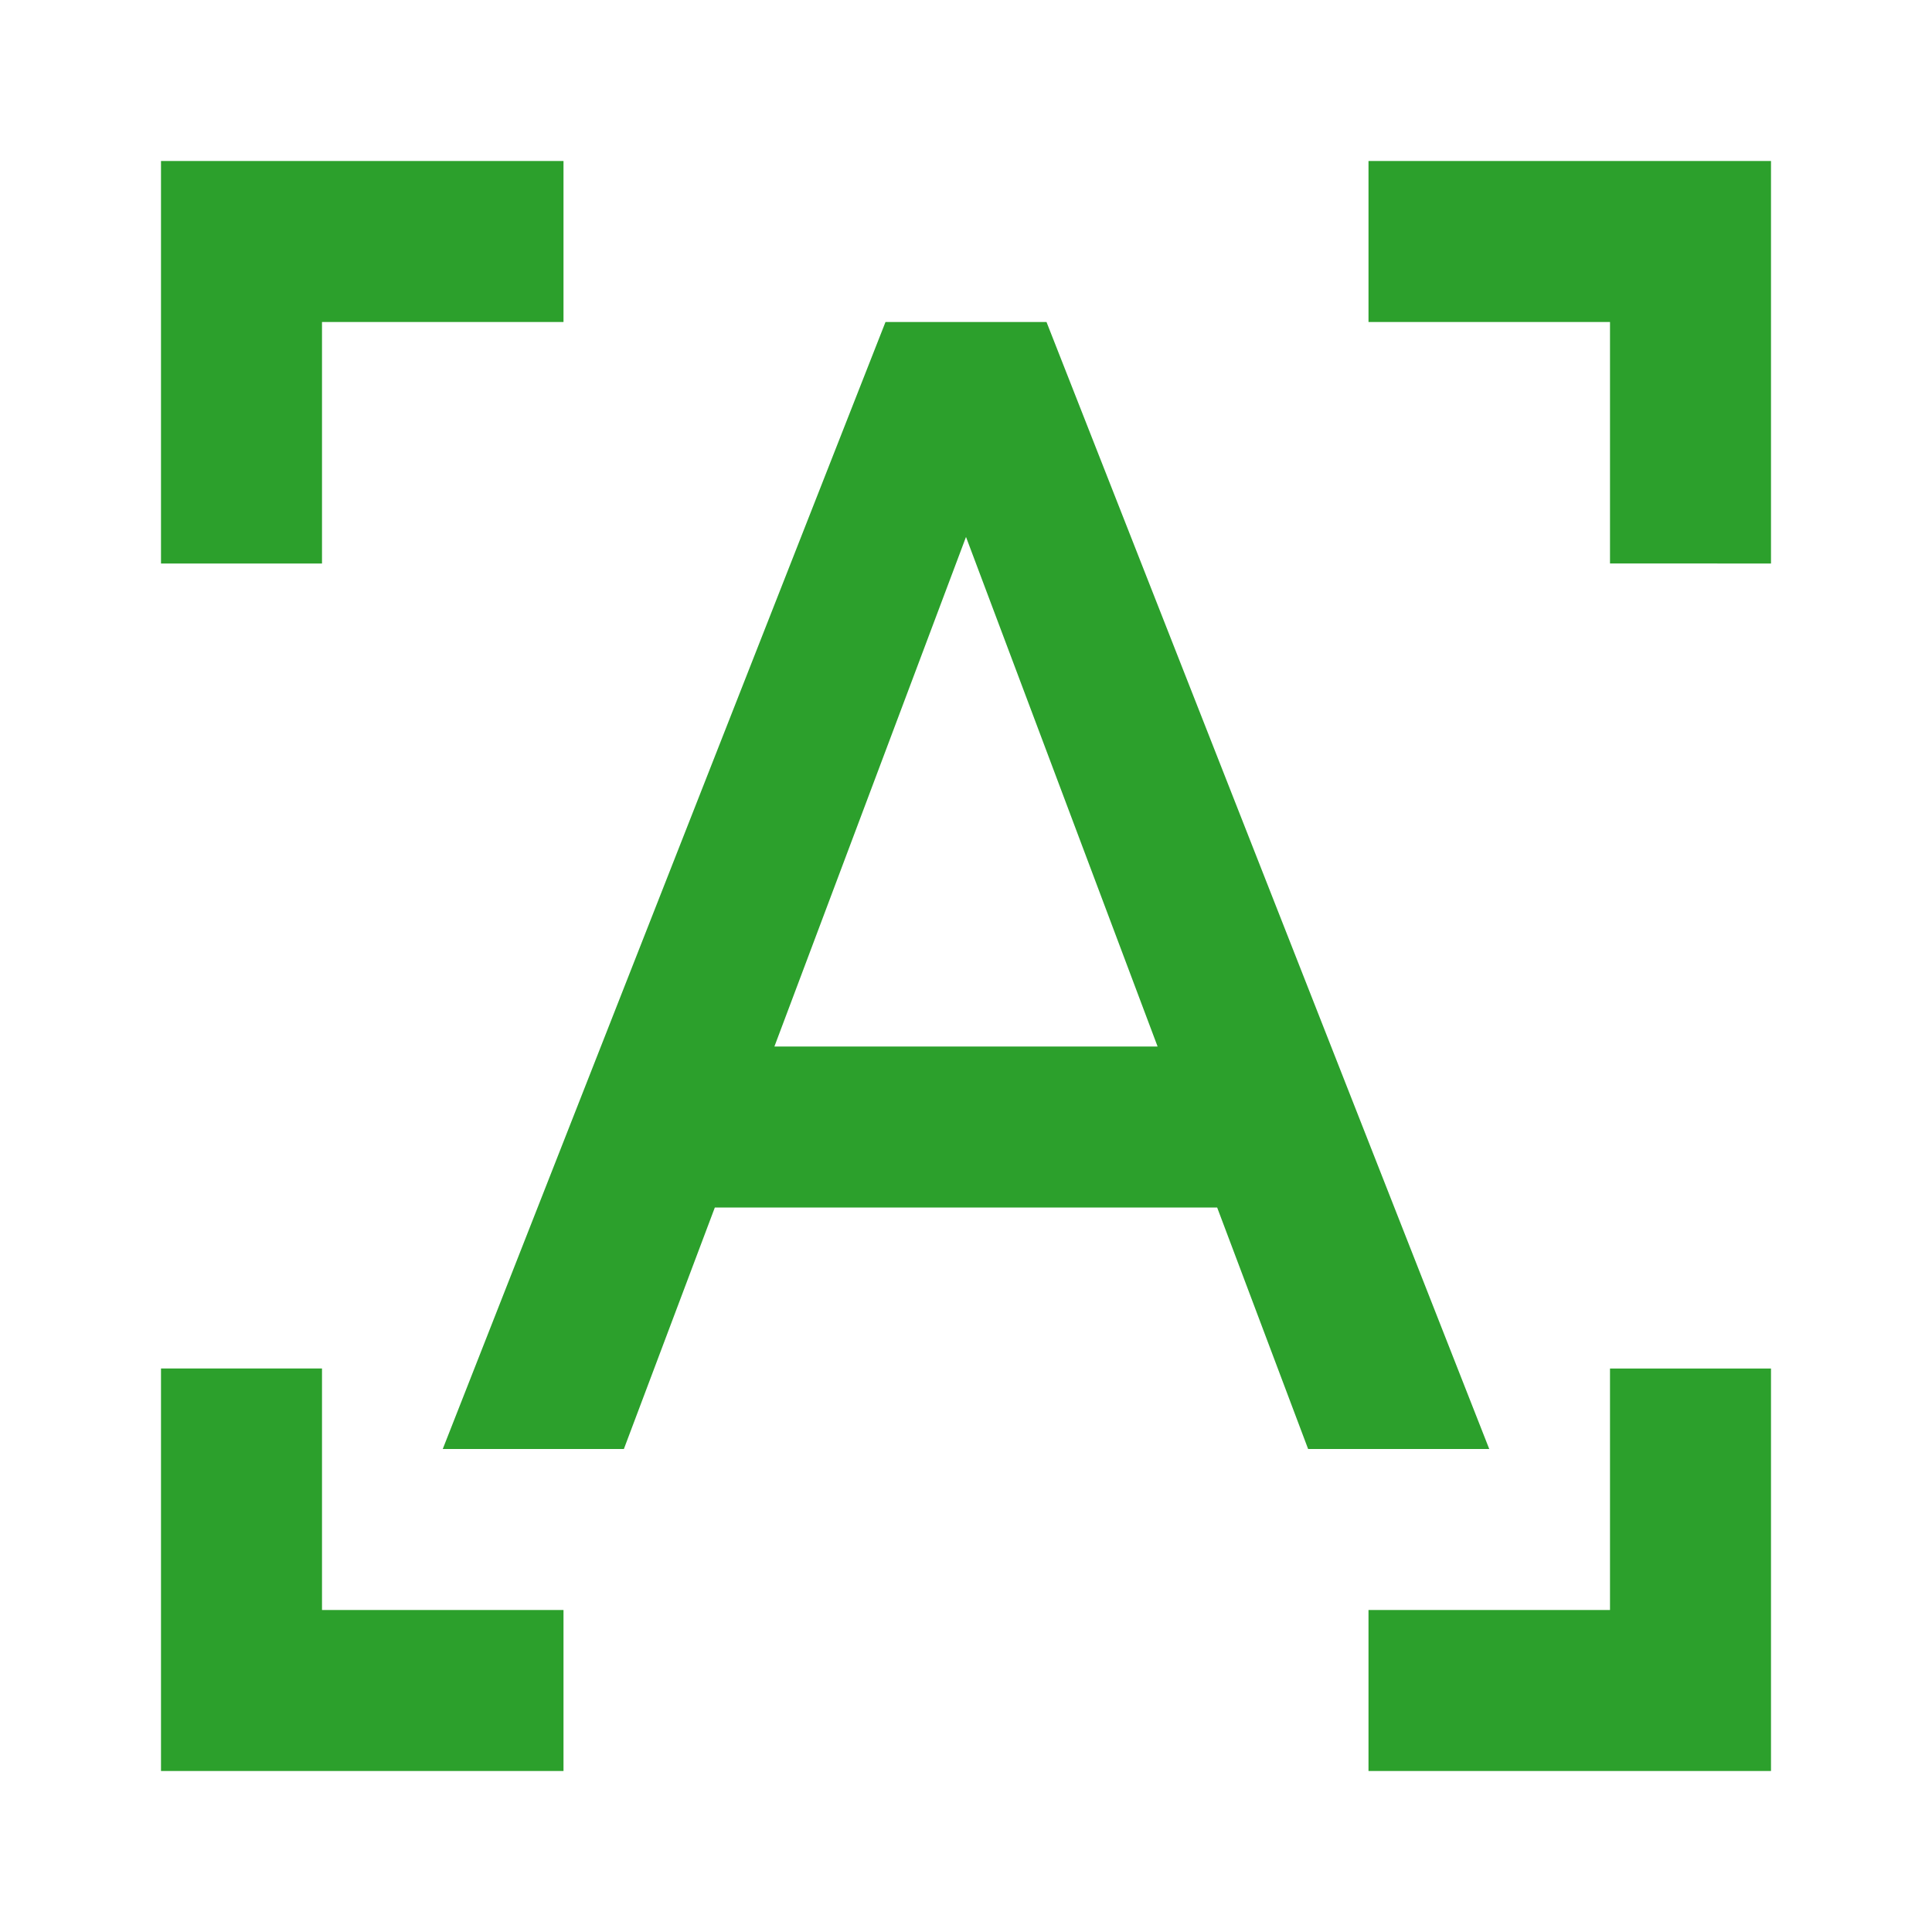 <svg xmlns="http://www.w3.org/2000/svg" viewBox="0 0 24 24"><path fill="#2ca02c" d="M2 17v5h5v-2H4v-3H2M2 7V2h5v2H4v3H2m20 0V2h-5v2h3v3zm0 10v5h-5v-2h3v-3h2M11 4L5.5 18h2.25l1.13-3h6.24l1.13 3h2.25L13 4h-2m-1.38 9L12 6.67 14.38 13z"/></svg>
